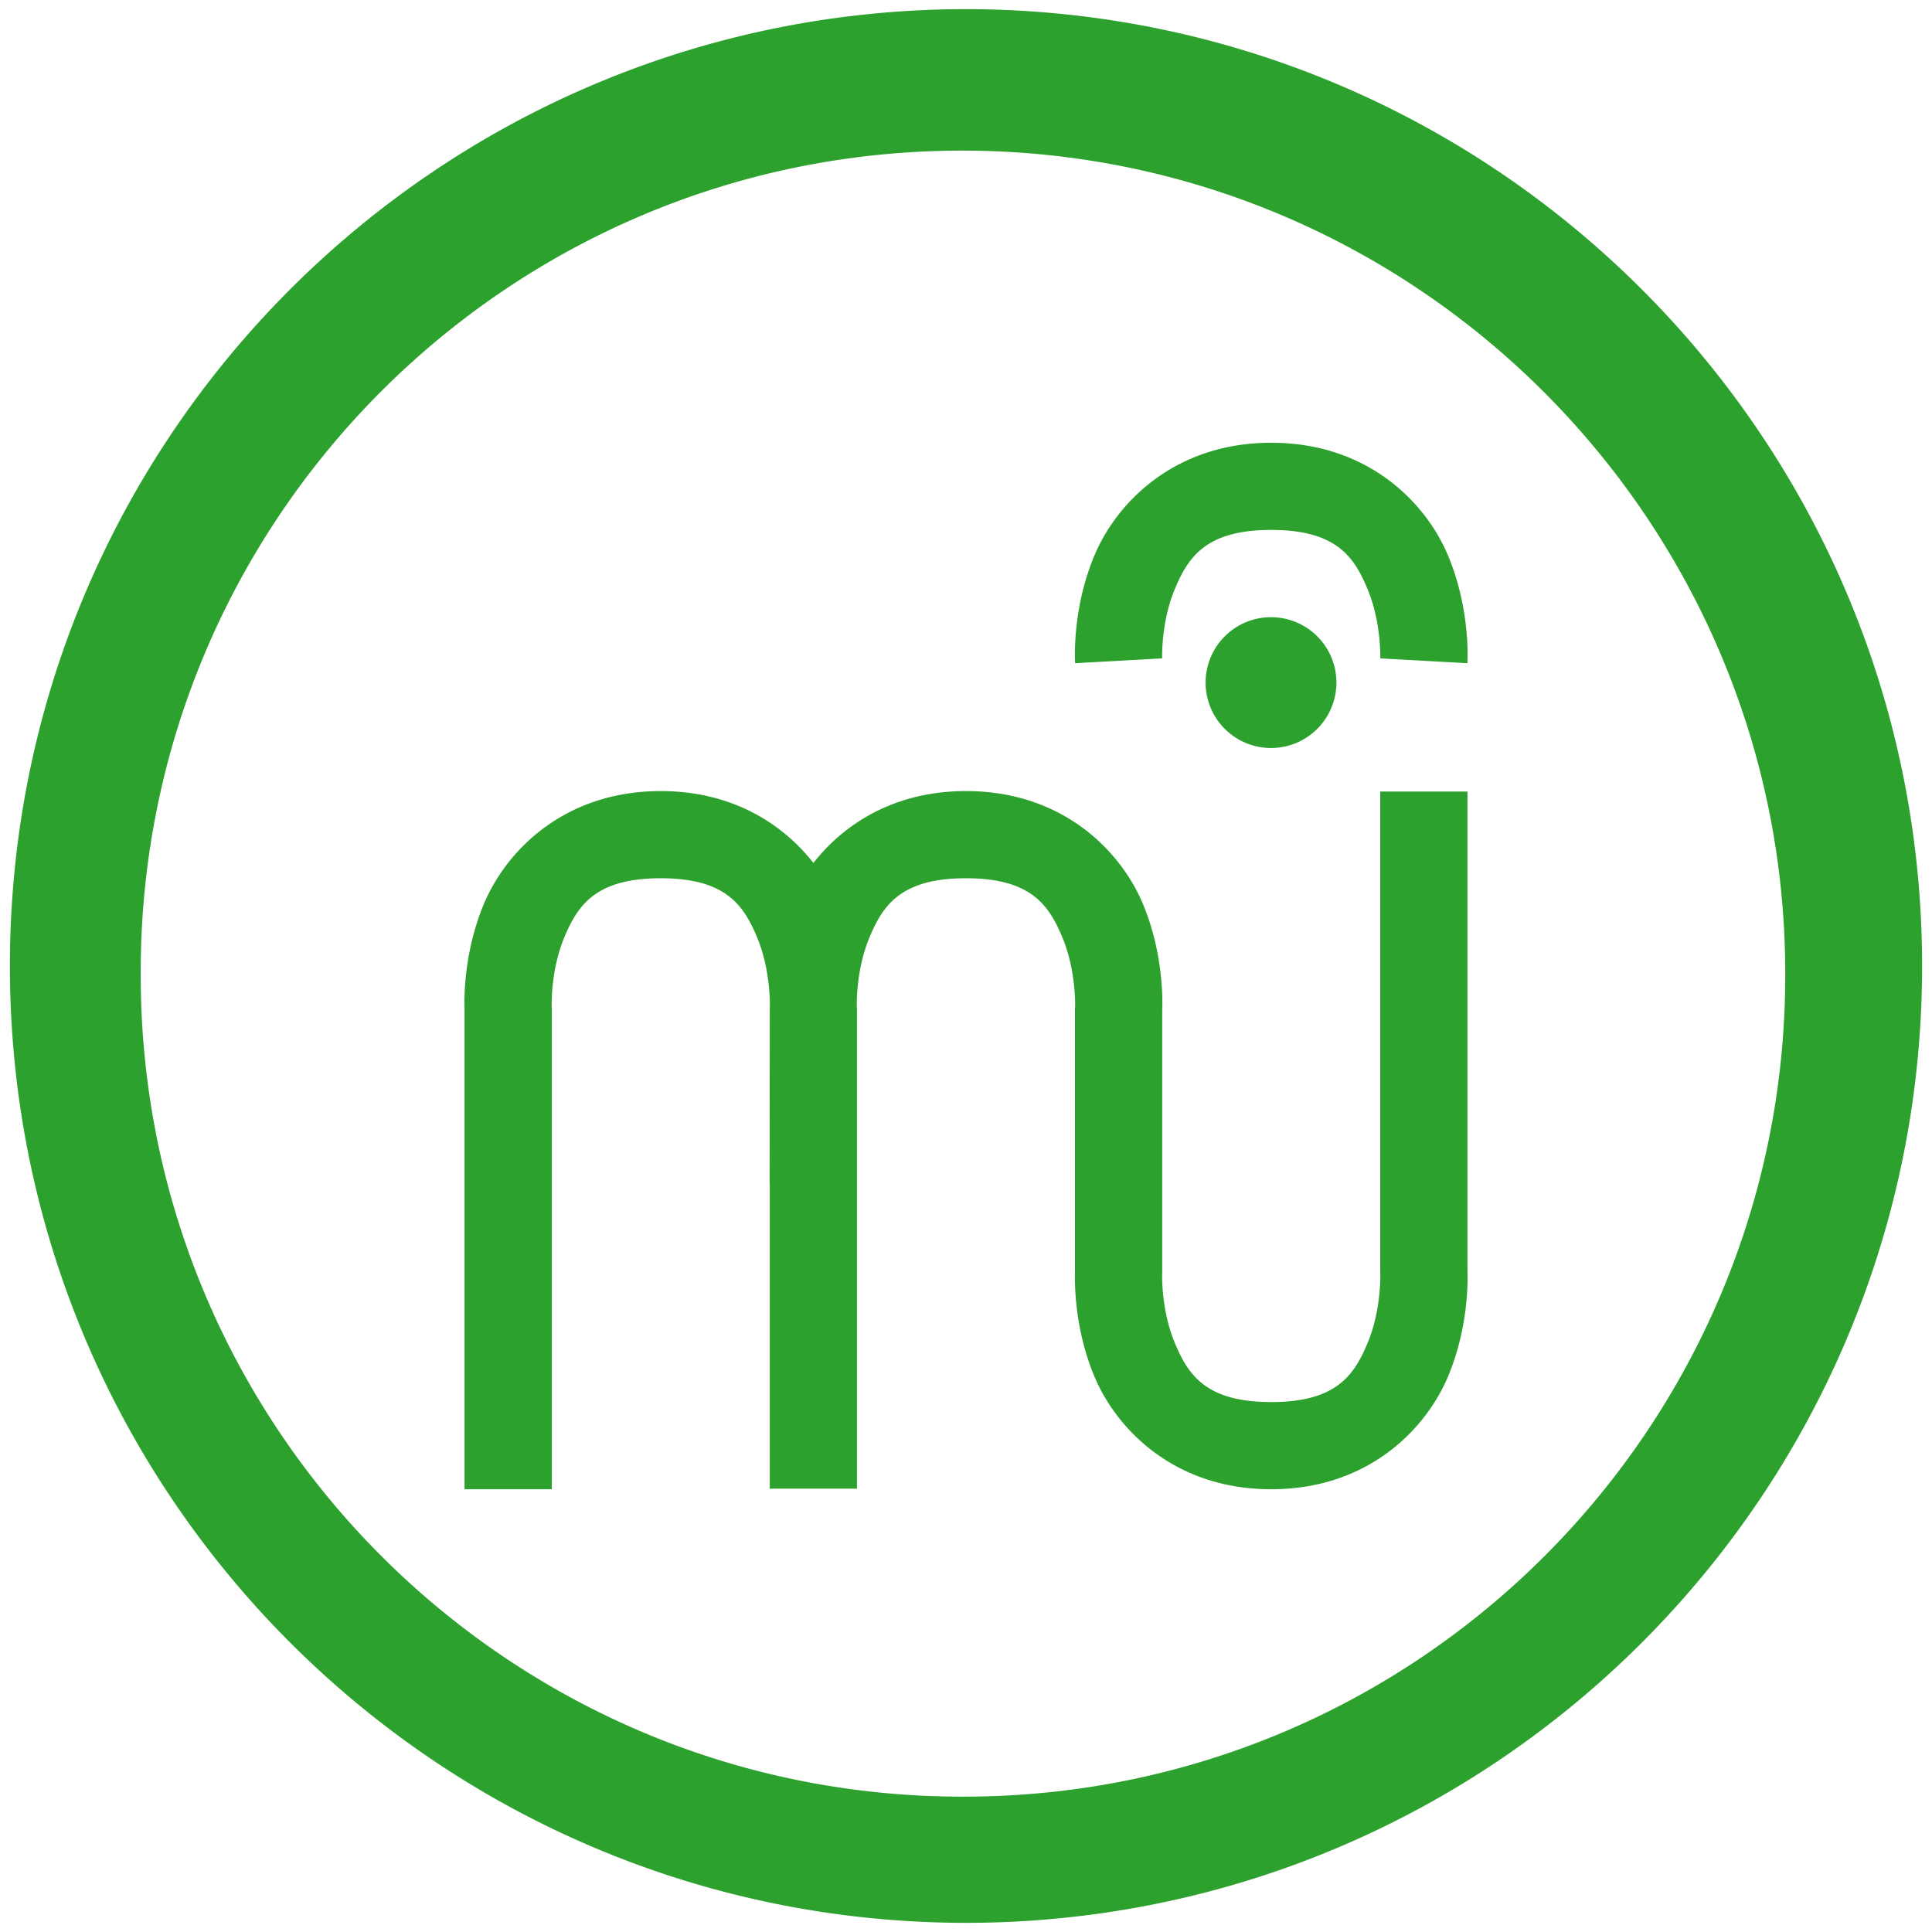 <?xml version="1.0" encoding="UTF-8" standalone="no"?>
<svg
   xmlns:dc="http://purl.org/dc/elements/1.1/"
   xmlns:cc="http://creativecommons.org/ns#"
   xmlns:rdf="http://www.w3.org/1999/02/22-rdf-syntax-ns#"
   xmlns:svg="http://www.w3.org/2000/svg"
   xmlns="http://www.w3.org/2000/svg"
   xmlns:sodipodi="http://sodipodi.sourceforge.net/DTD/sodipodi-0.dtd"
   xmlns:inkscape="http://www.inkscape.org/namespaces/inkscape"
   width="48"
   height="48"
   version="1"
   id="svg4"
   sodipodi:docname="musescore.svg"
   inkscape:version="0.92.4 (5da689c313, 2019-01-14)">
  <defs
     id="defs8" />
  <sodipodi:namedview
     pagecolor="#ffffff"
     bordercolor="#666666"
     borderopacity="1"
     objecttolerance="10"
     gridtolerance="10"
     guidetolerance="10"
     inkscape:pageopacity="0"
     inkscape:pageshadow="2"
     inkscape:window-width="862"
     inkscape:window-height="480"
     id="namedview6"
     showgrid="false"
     inkscape:zoom="4.9166667"
     inkscape:cx="2.1355932"
     inkscape:cy="24"
     inkscape:window-x="0"
     inkscape:window-y="25"
     inkscape:window-maximized="0"
     inkscape:current-layer="svg4" />
  <path
     d="M 23.98,0.227 C 10.85,0.247 0.225,10.907 0.246,24.037 0.266,37.152 10.905,47.773 24.02,47.773 37.134,47.753 47.754,37.115 47.754,24 47.754,10.87 37.11,0.227 23.98,0.227 Z m -0.074,3.515 c 11.272,0 20.448,9.176 20.448,20.447 0.02,11.287 -9.124,20.448 -20.41,20.448 C 12.657,44.657 3.496,35.513 3.496,24.227 3.454,12.925 12.605,3.742 23.906,3.742 Z M 31.584,11 c -2.403,0 -3.858,1.491 -4.41,2.84 -0.554,1.35 -0.463,2.637 -0.463,2.637 l 2.162,-0.12 c 0,0 -0.03,-0.88 0.305,-1.697 0.336,-0.818 0.78,-1.494 2.406,-1.494 1.626,0 2.066,0.676 2.402,1.494 0.335,0.817 0.307,1.697 0.307,1.697 l 2.164,0.12 c 0,0 0.089,-1.287 -0.465,-2.637 C 35.44,12.49 33.987,11 31.584,11 Z m -0.006,4.334 a 1.625,1.625 0 0 0 -1.625,1.625 1.625,1.625 0 0 0 1.625,1.625 1.625,1.625 0 0 0 1.625,-1.625 1.625,1.625 0 0 0 -1.625,-1.625 z m -15.162,4.32 c -2.403,0 -3.856,1.49 -4.408,2.838 -0.554,1.35 -0.465,2.639 -0.465,2.639 l -0.002,-0.06 V 37 h 2.168 V 25.041 l -0.002,-0.03 c 0,0 -0.032,-0.879 0.303,-1.697 0.336,-0.816 0.78,-1.494 2.406,-1.494 1.626,0 2.068,0.678 2.404,1.494 0.335,0.818 0.307,1.698 0.307,1.698 l -0.002,0.029 v 0.027 l -0.004,4.348 h 0.004 v 7.57 h 2.166 V 25.041 l -0.004,-0.03 c 0,0 -0.03,-0.879 0.305,-1.697 0.336,-0.816 0.782,-1.494 2.408,-1.494 1.626,0 2.068,0.678 2.404,1.494 0.335,0.818 0.307,1.698 0.307,1.698 l -0.004,0.029 v 6.543 l 0.004,-0.06 c 0,0 -0.09,1.286 0.463,2.636 0.552,1.349 2.007,2.84 4.41,2.84 2.403,0 3.855,-1.491 4.408,-2.84 0.554,-1.35 0.465,-2.637 0.465,-2.637 l 0.002,0.061 V 19.666 h -2.168 v 11.947 l 0.002,0.03 c 0,0 0.03,0.88 -0.305,1.697 -0.336,0.818 -0.778,1.494 -2.404,1.494 -1.626,0 -2.07,-0.676 -2.406,-1.494 -0.335,-0.817 -0.305,-1.697 -0.305,-1.697 l 0.002,-0.03 V 25.07 l -0.002,0.06 c 0,0 0.09,-1.288 -0.463,-2.638 -0.552,-1.349 -2.007,-2.838 -4.41,-2.838 -1.779,0 -3.033,0.816 -3.791,1.787 -0.758,-0.971 -2.015,-1.787 -3.793,-1.787 z"
     id="path2"
     inkscape:connector-curvature="0"
     style="fill:#2ca02c;fill-opacity:0.99" />
</svg>
